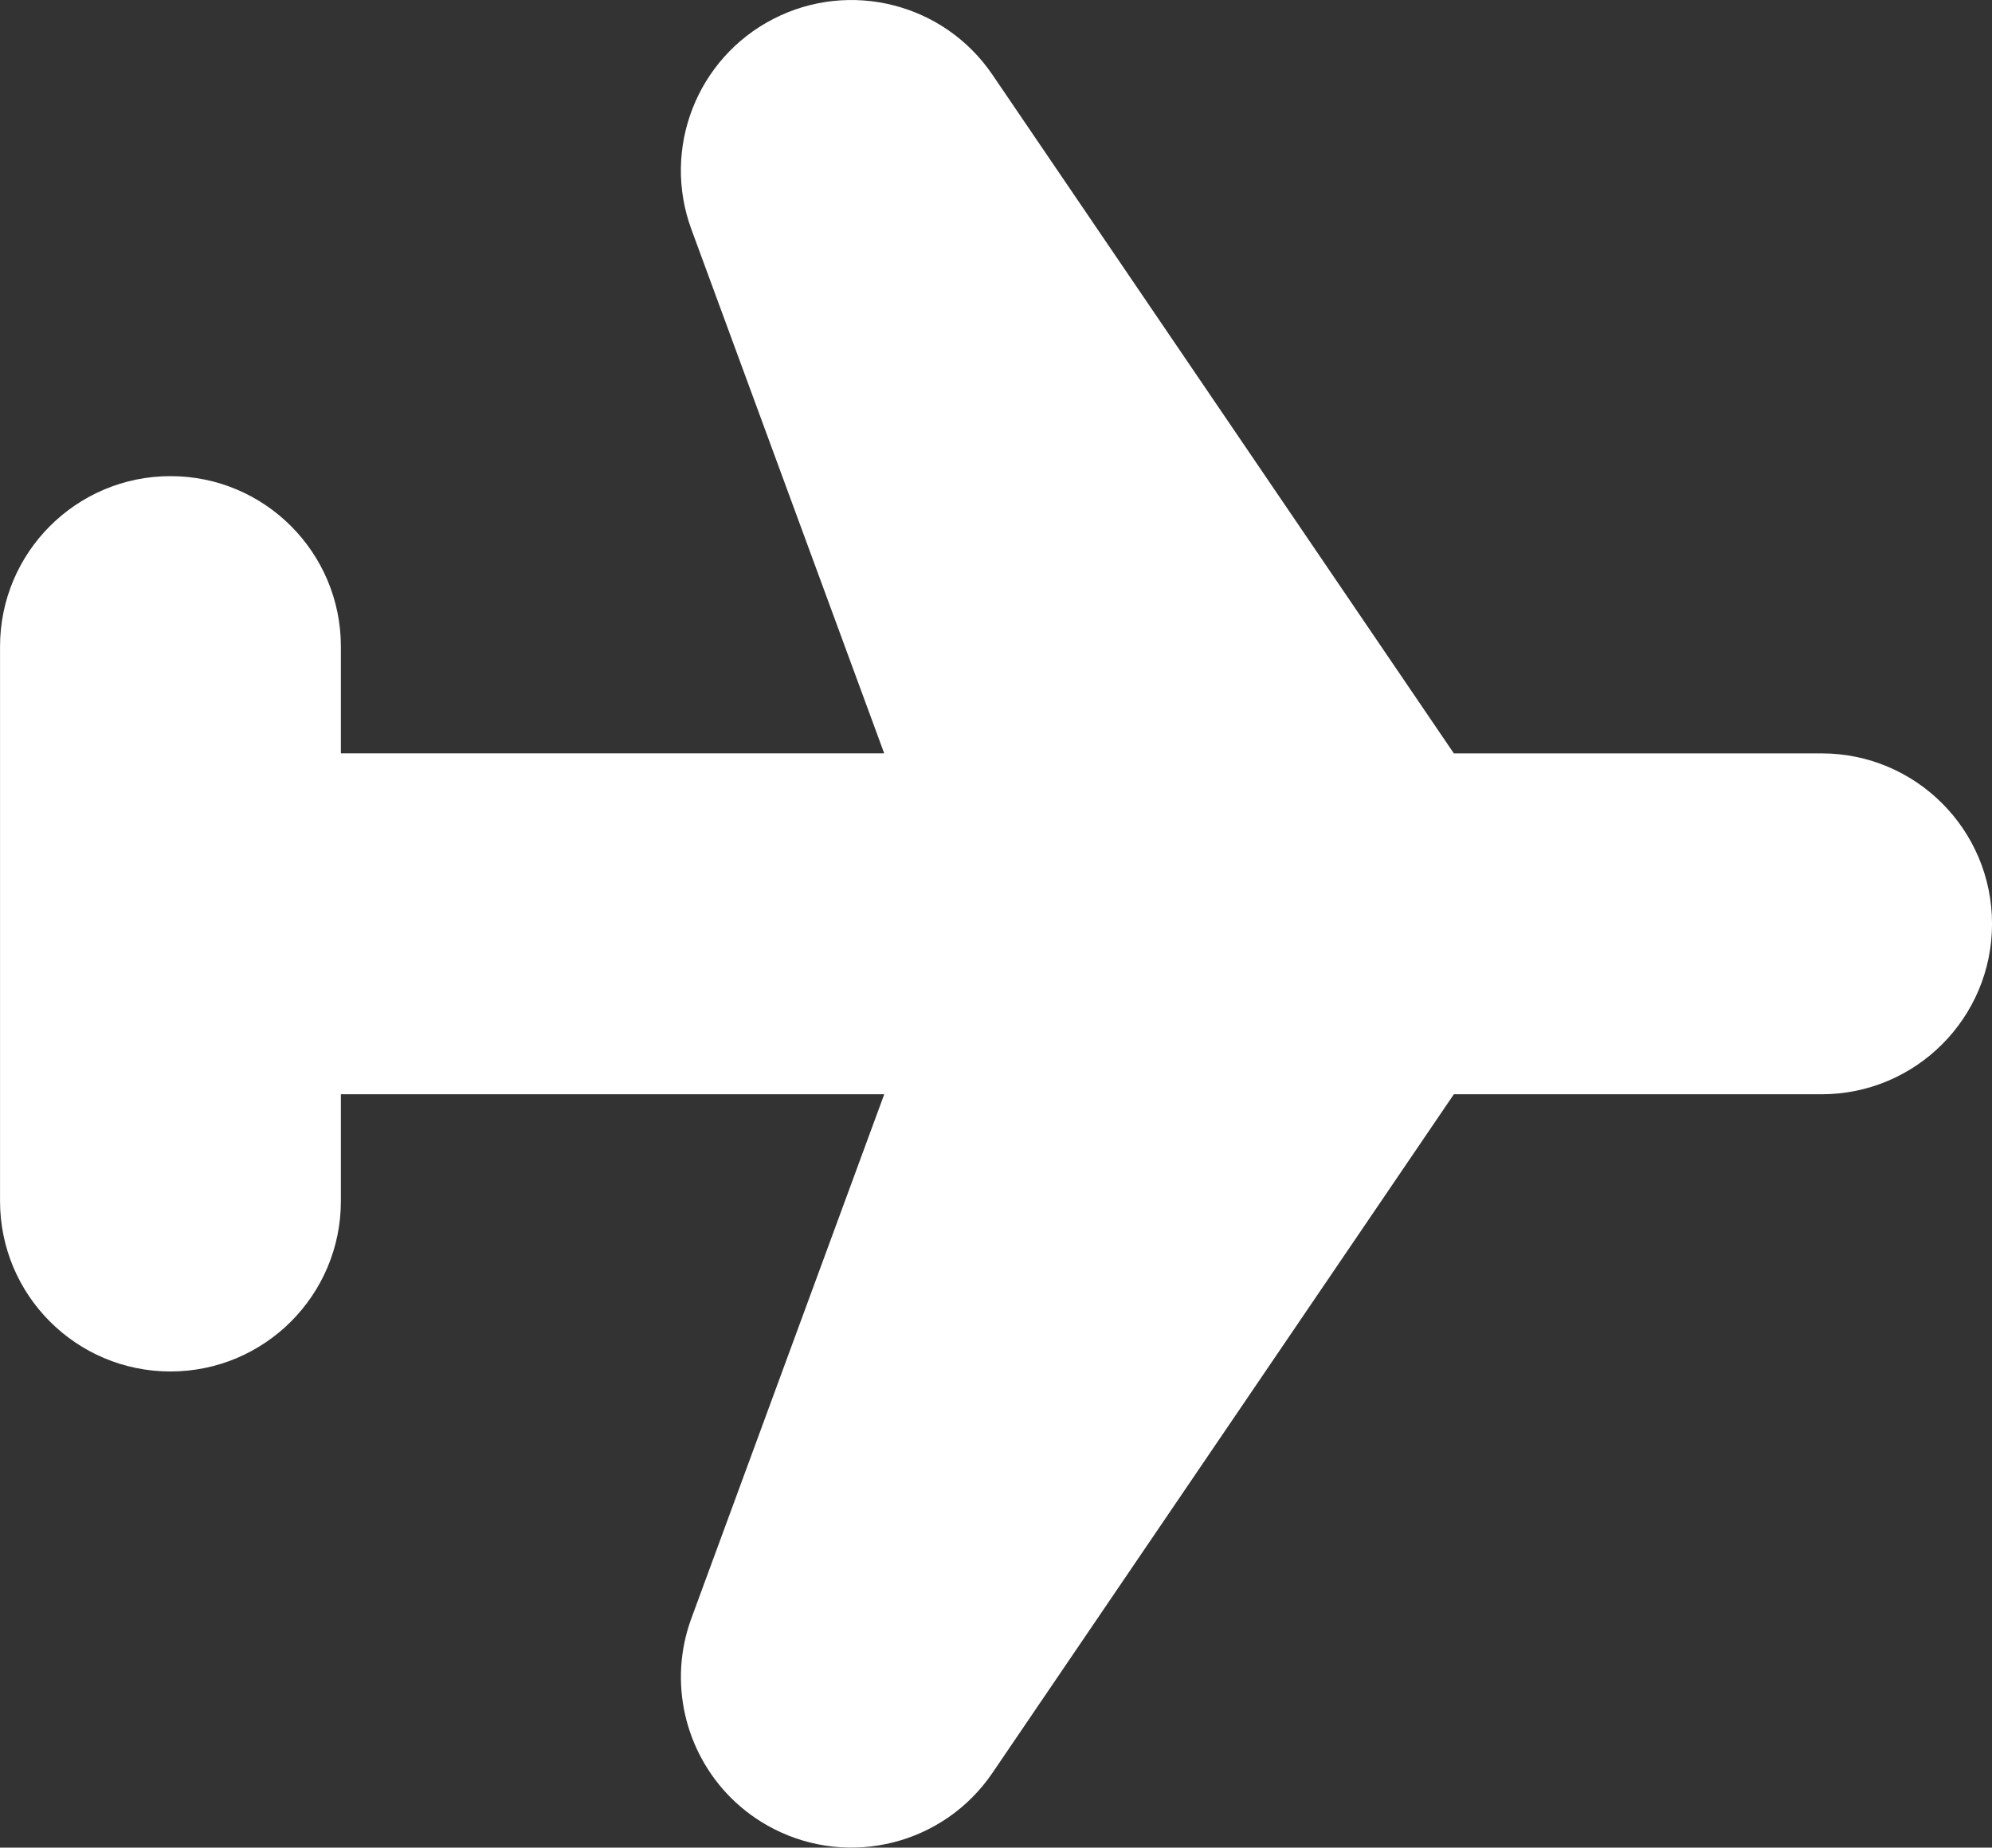 <svg id="Capa_2" xmlns="http://www.w3.org/2000/svg" viewBox="0 0 542.47 503.09" width="100%" height="100%" preserveAspectRatio="none" fill="#ffffff" data-color-group="0"><rect x="0" y="0" width="542.47" height="503.09" fill="#333333" stroke="none"/><g id="Capa_1-2"><path d="m92.83,327.03v-29.07h147.97l-52.51,142.67c-6.4,17.38-1.75,36.37,10.73,48.87,3.33,3.33,7.22,6.19,11.61,8.45,20.85,10.71,46.43,4.21,59.62-15.18l125.67-184.81h100.15c25.62,0,46.41-20.78,46.41-46.41s-20.78-46.41-46.41-46.41h-100.15L270.24,20.31c-13.19-19.38-38.77-25.88-59.62-15.17-20.85,10.71-30.44,35.3-22.34,57.3l52.51,142.69H92.83v-29.07c0-25.63-20.78-46.43-46.41-46.41-25.63,0-46.41,20.78-46.41,46.41v150.97c0,12.82,5.19,24.42,13.59,32.82,8.4,8.4,20.01,13.59,32.82,13.59,25.63,0,46.41-20.78,46.41-46.41"/></g></svg>